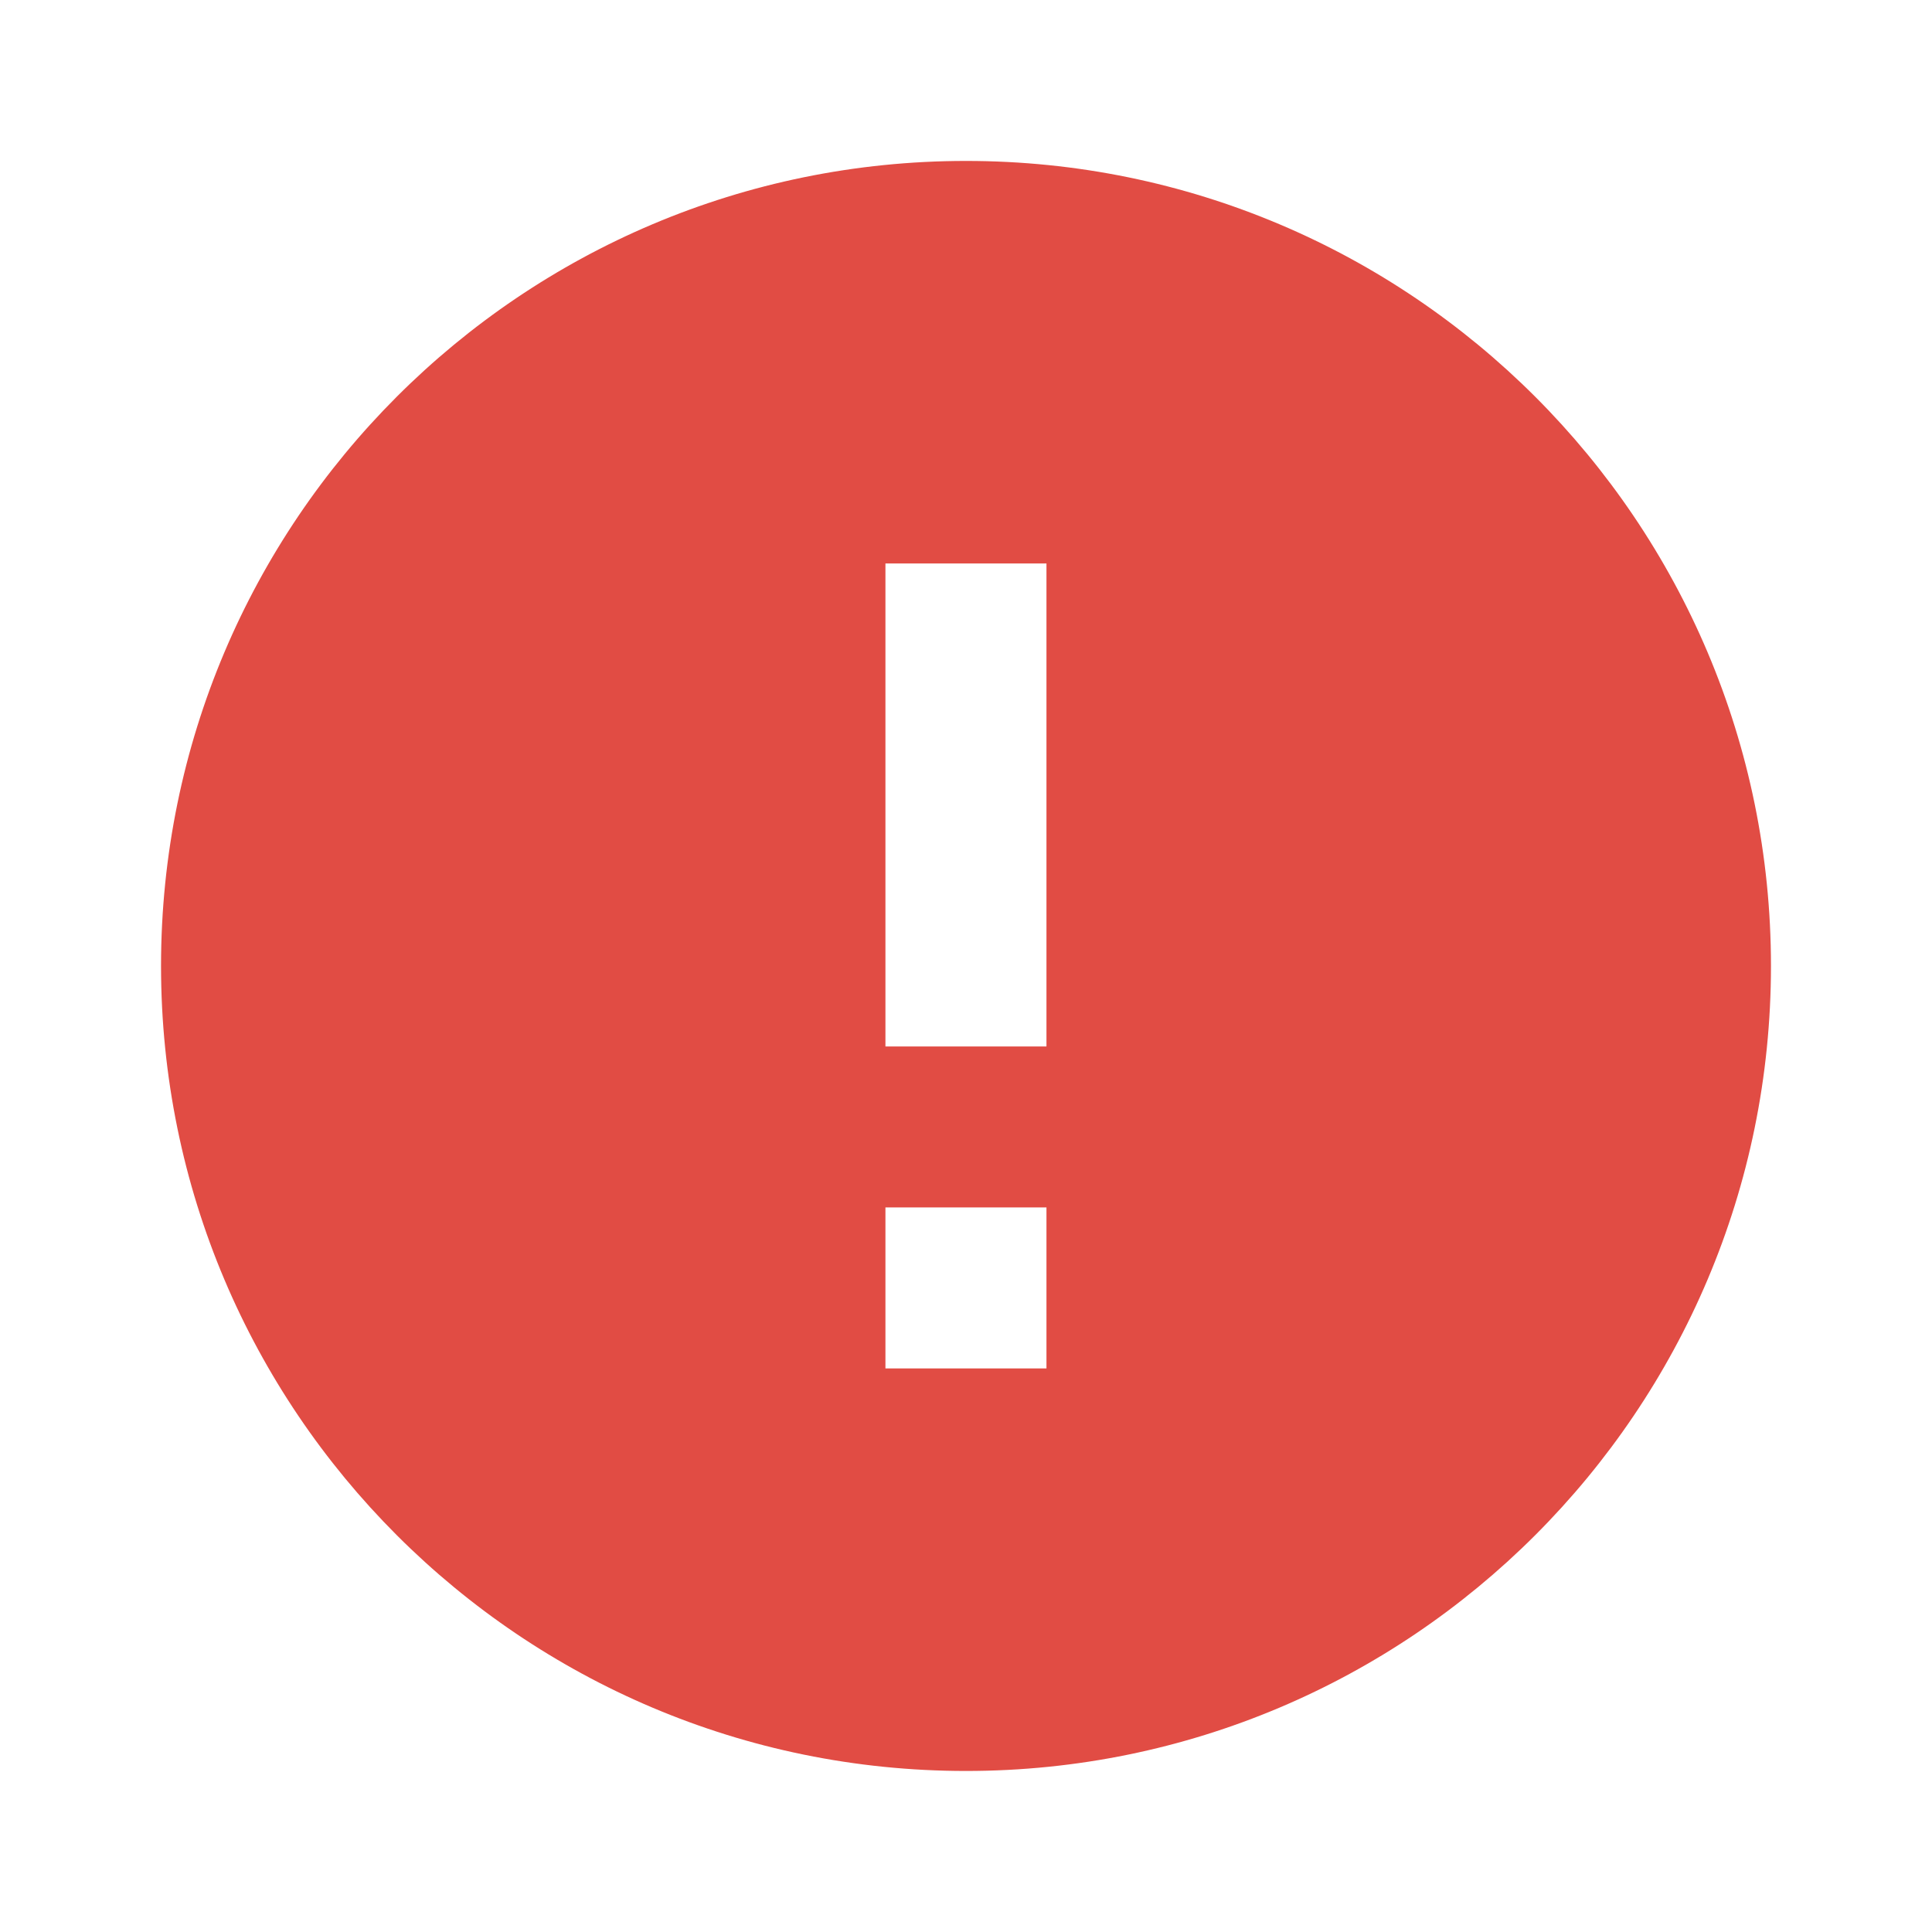 <svg width="20" height="20" viewBox="0 0 20 20" fill="none" xmlns="http://www.w3.org/2000/svg">
<g clip-path="url(#clip0_376_20083)">
<path d="M10 18.333C5.397 18.333 1.667 14.602 1.667 9.999C1.667 5.397 5.397 1.666 10 1.666C14.602 1.666 18.333 5.397 18.333 9.999C18.333 14.602 14.602 18.333 10 18.333ZM9.166 12.499V14.166H10.833V12.499H9.166ZM9.166 5.833V10.833H10.833V5.833H9.166Z" fill="#E14C44"/>
</g>
<defs>
<clipPath id="clip0_376_20083">
<rect width="20" height="20" fill="white"/>
</clipPath>
</defs>
</svg>
